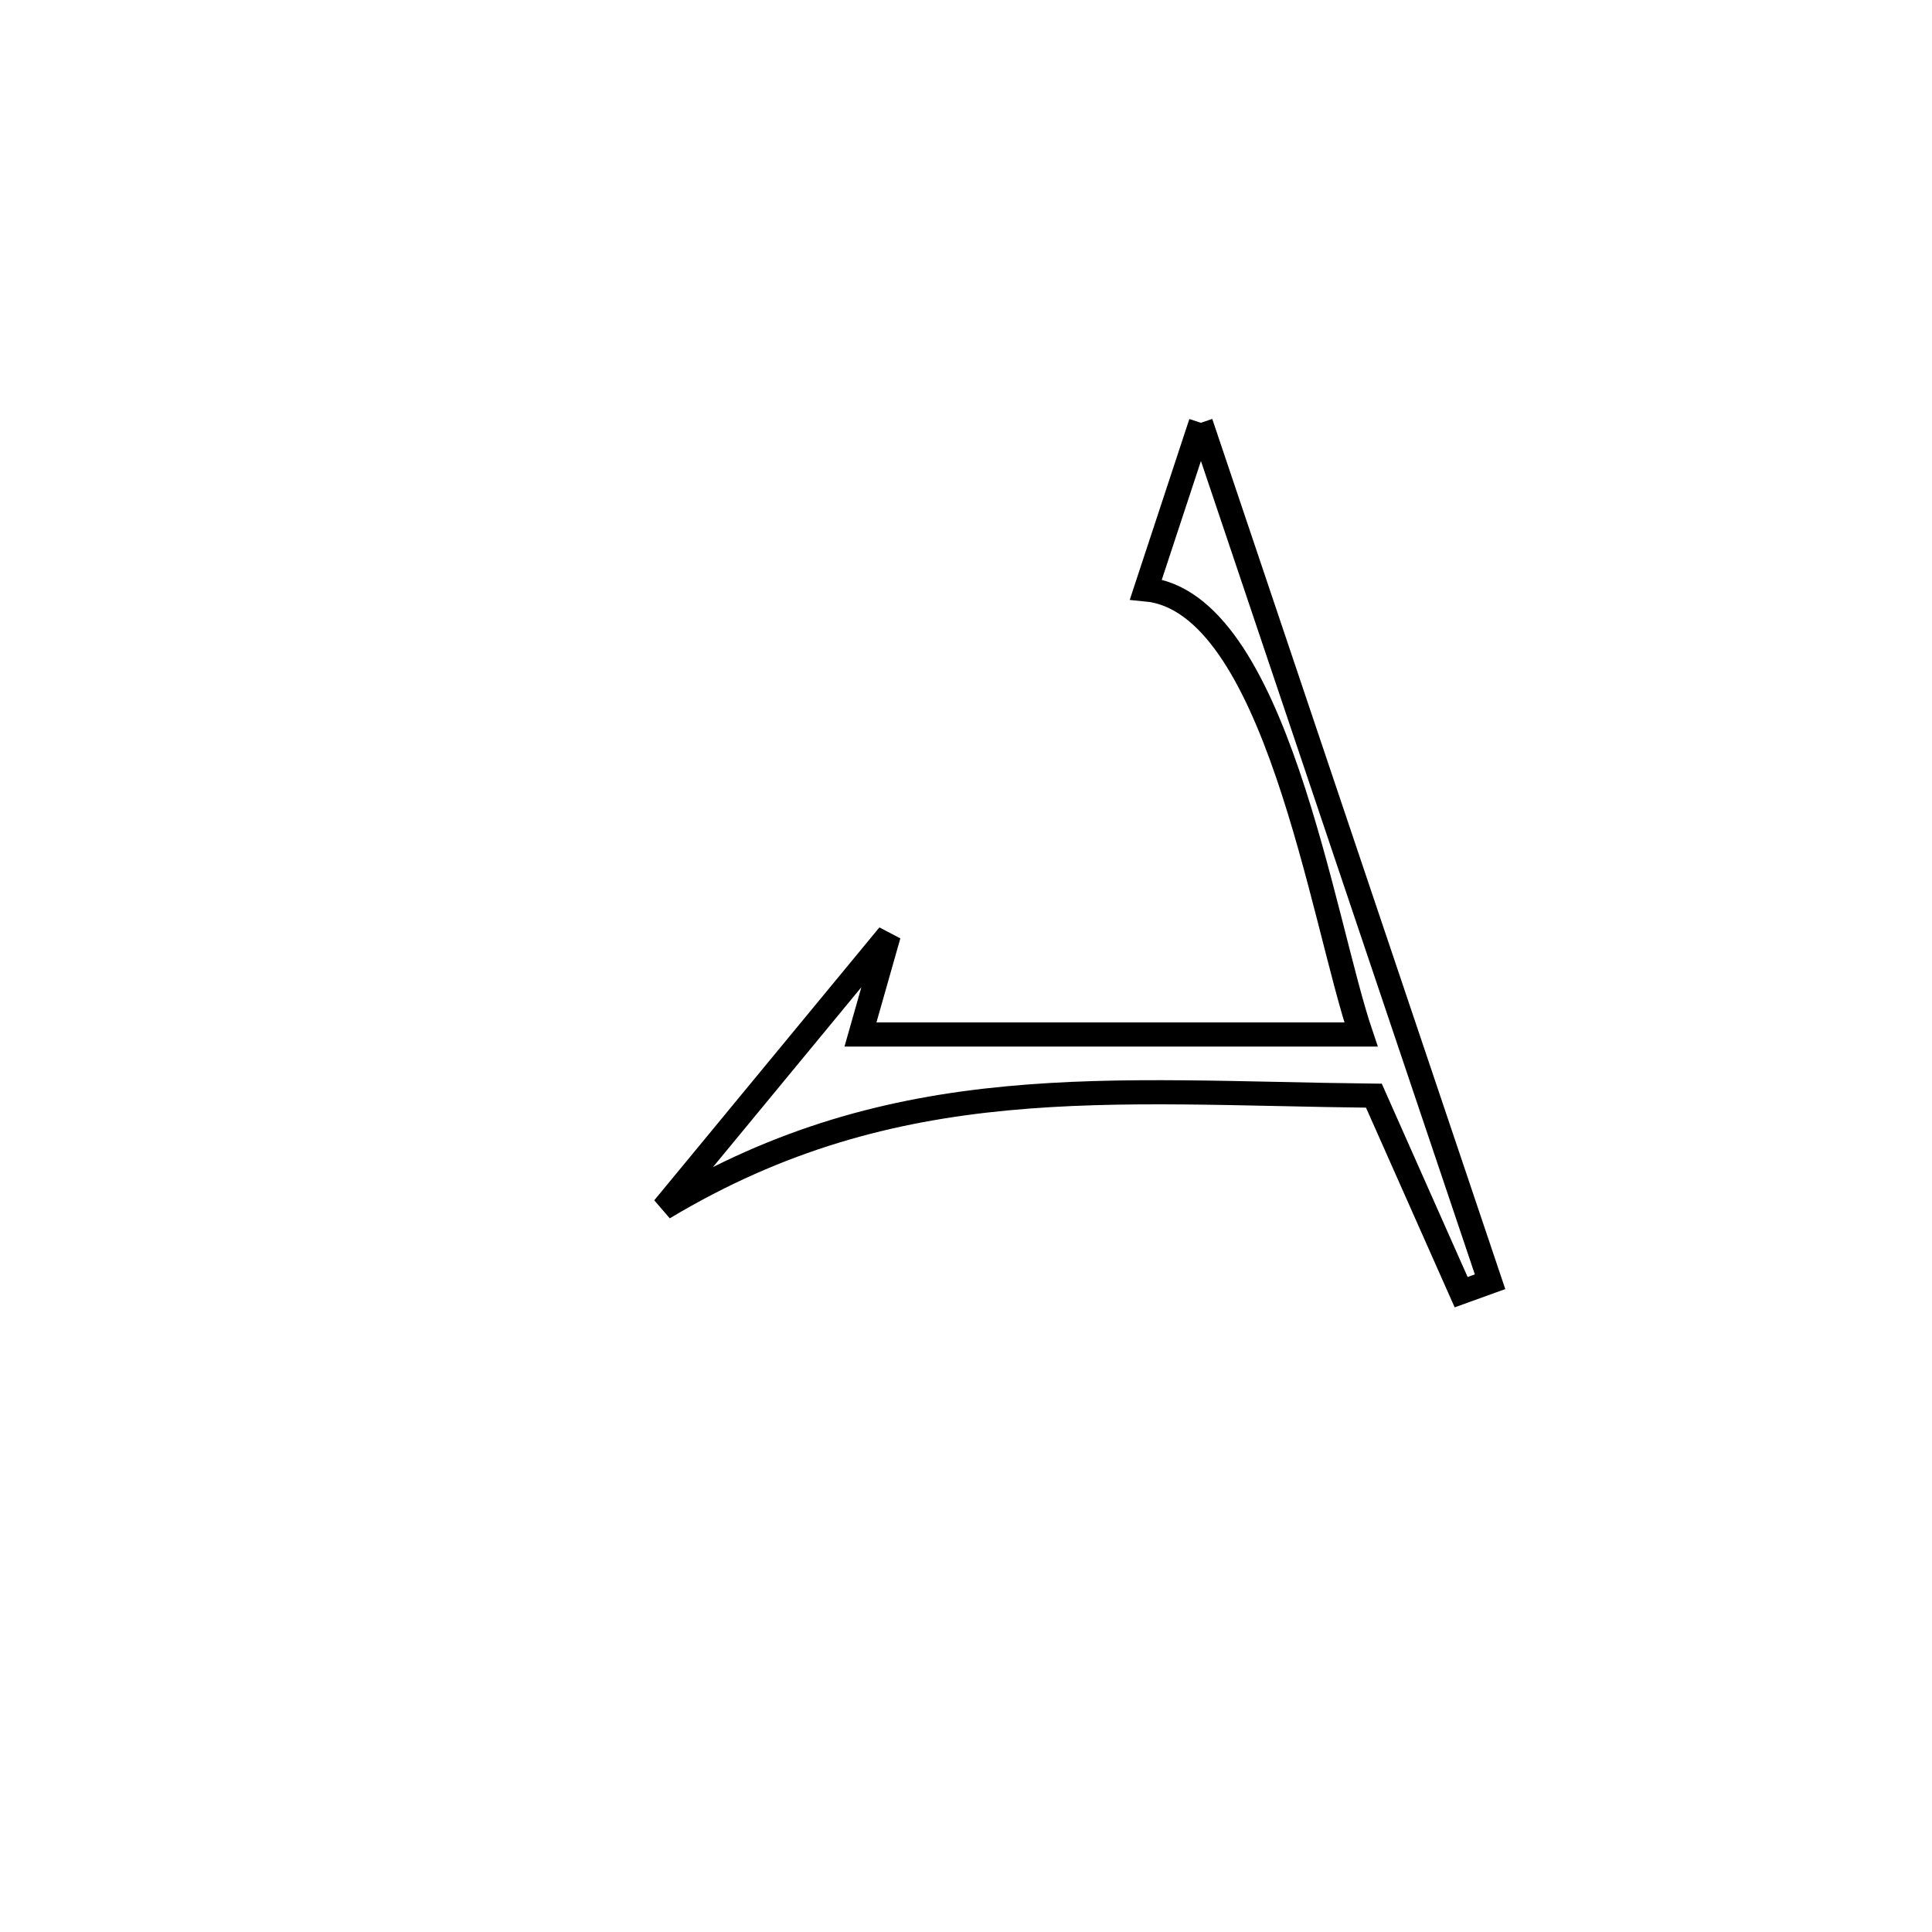 <svg xmlns="http://www.w3.org/2000/svg" viewBox="0.0 0.0 24.0 24.0" height="200px" width="200px"><path fill="none" stroke="black" stroke-width=".3" stroke-opacity="1.0"  filling="0" d="M14.917 5.252 L14.917 5.252 C15.516 7.03 16.115 8.809 16.713 10.587 C17.312 12.365 17.911 14.144 18.51 15.922 L18.51 15.922 C18.39 15.965 18.271 16.009 18.151 16.052 L18.151 16.052 C17.79 15.238 17.428 14.425 17.067 13.611 L17.067 13.611 C15.418 13.593 13.935 13.508 12.502 13.645 C11.07 13.781 9.688 14.139 8.243 15.006 L8.243 15.006 C9.175 13.876 10.108 12.746 11.04 11.616 L11.04 11.616 C10.923 12.028 10.806 12.439 10.689 12.851 L10.689 12.851 C12.762 12.851 14.835 12.851 16.907 12.851 L16.907 12.851 C16.424 11.428 15.847 7.473 14.235 7.321 L14.235 7.321 C14.462 6.631 14.69 5.941 14.917 5.252 L14.917 5.252"></path></svg>